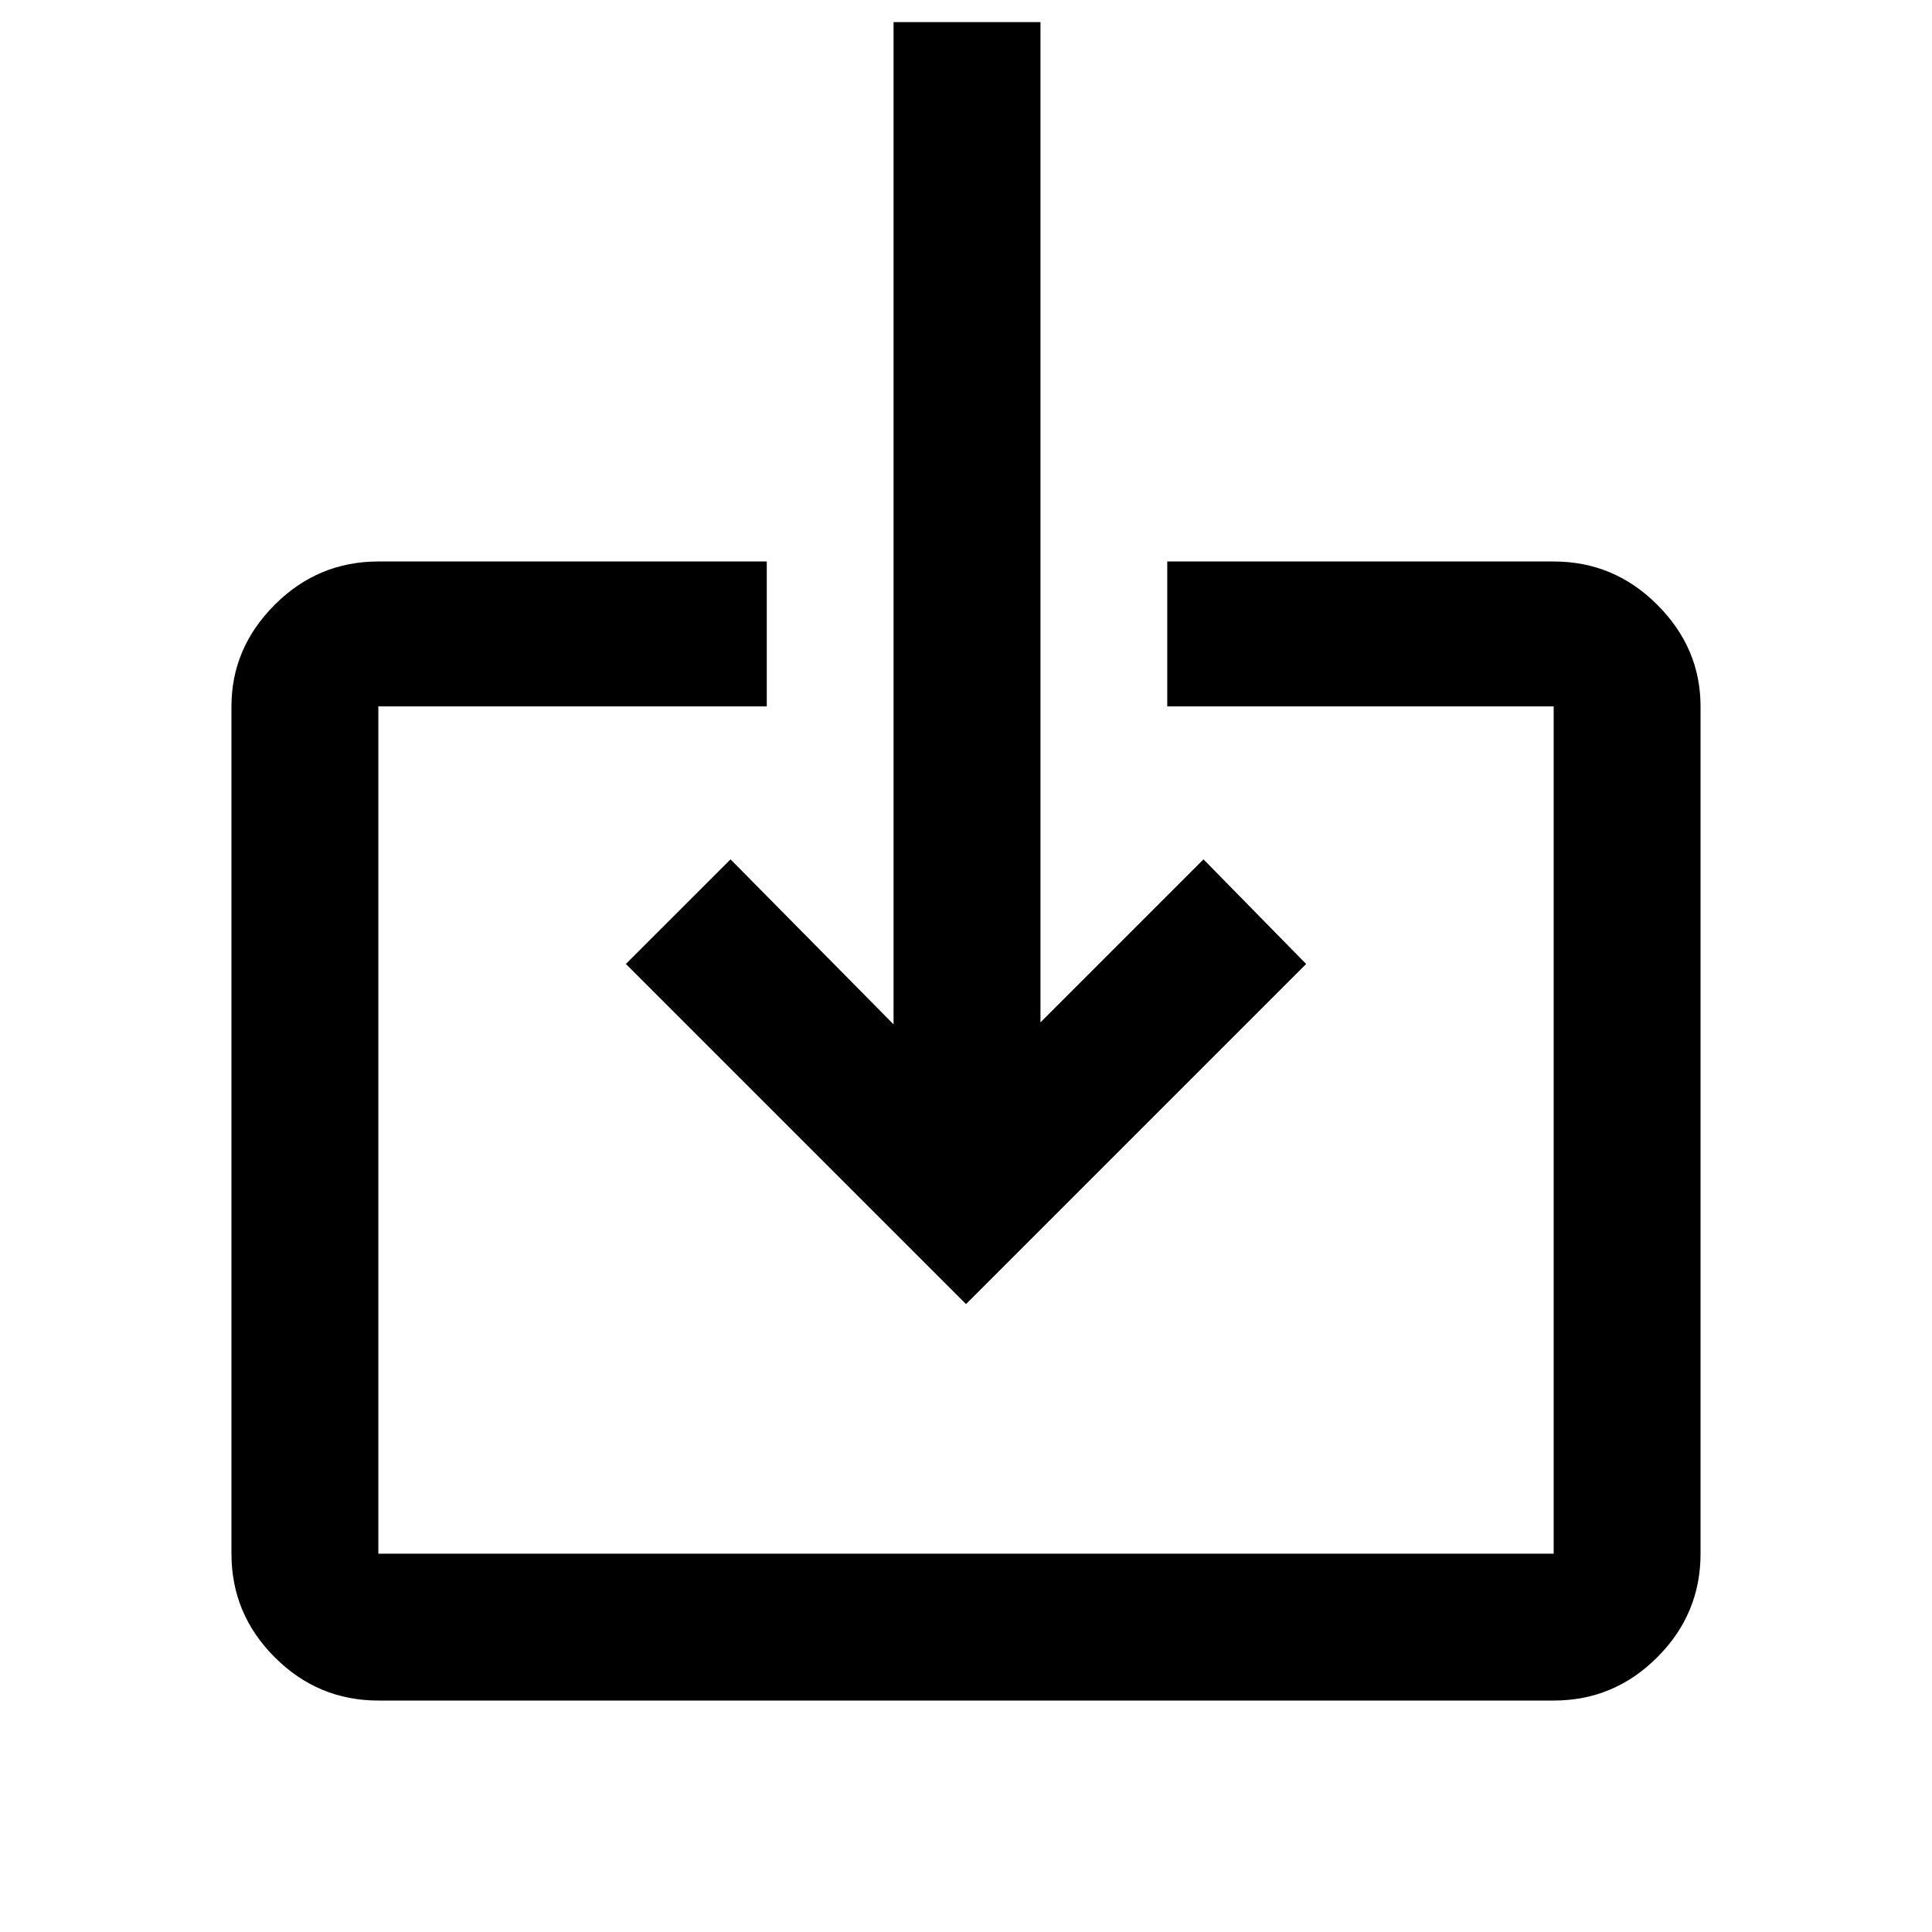 <svg xmlns="http://www.w3.org/2000/svg" height="40" width="40"><path d="M7.833 35.208q-1.25 0-2.145-.896-.896-.895-.896-2.145V14.625q0-1.208.896-2.104.895-.896 2.145-.896h8.042v3H7.833v17.542h24.334V14.625h-8v-3h8q1.25 0 2.145.896.896.896.896 2.104v17.542q0 1.25-.896 2.145-.895.896-2.145.896ZM20 27l-7.042-7.042 2.167-2.166 3.375 3.416V.458h3.042v20.709l3.375-3.375 2.125 2.166Z"/></svg>
